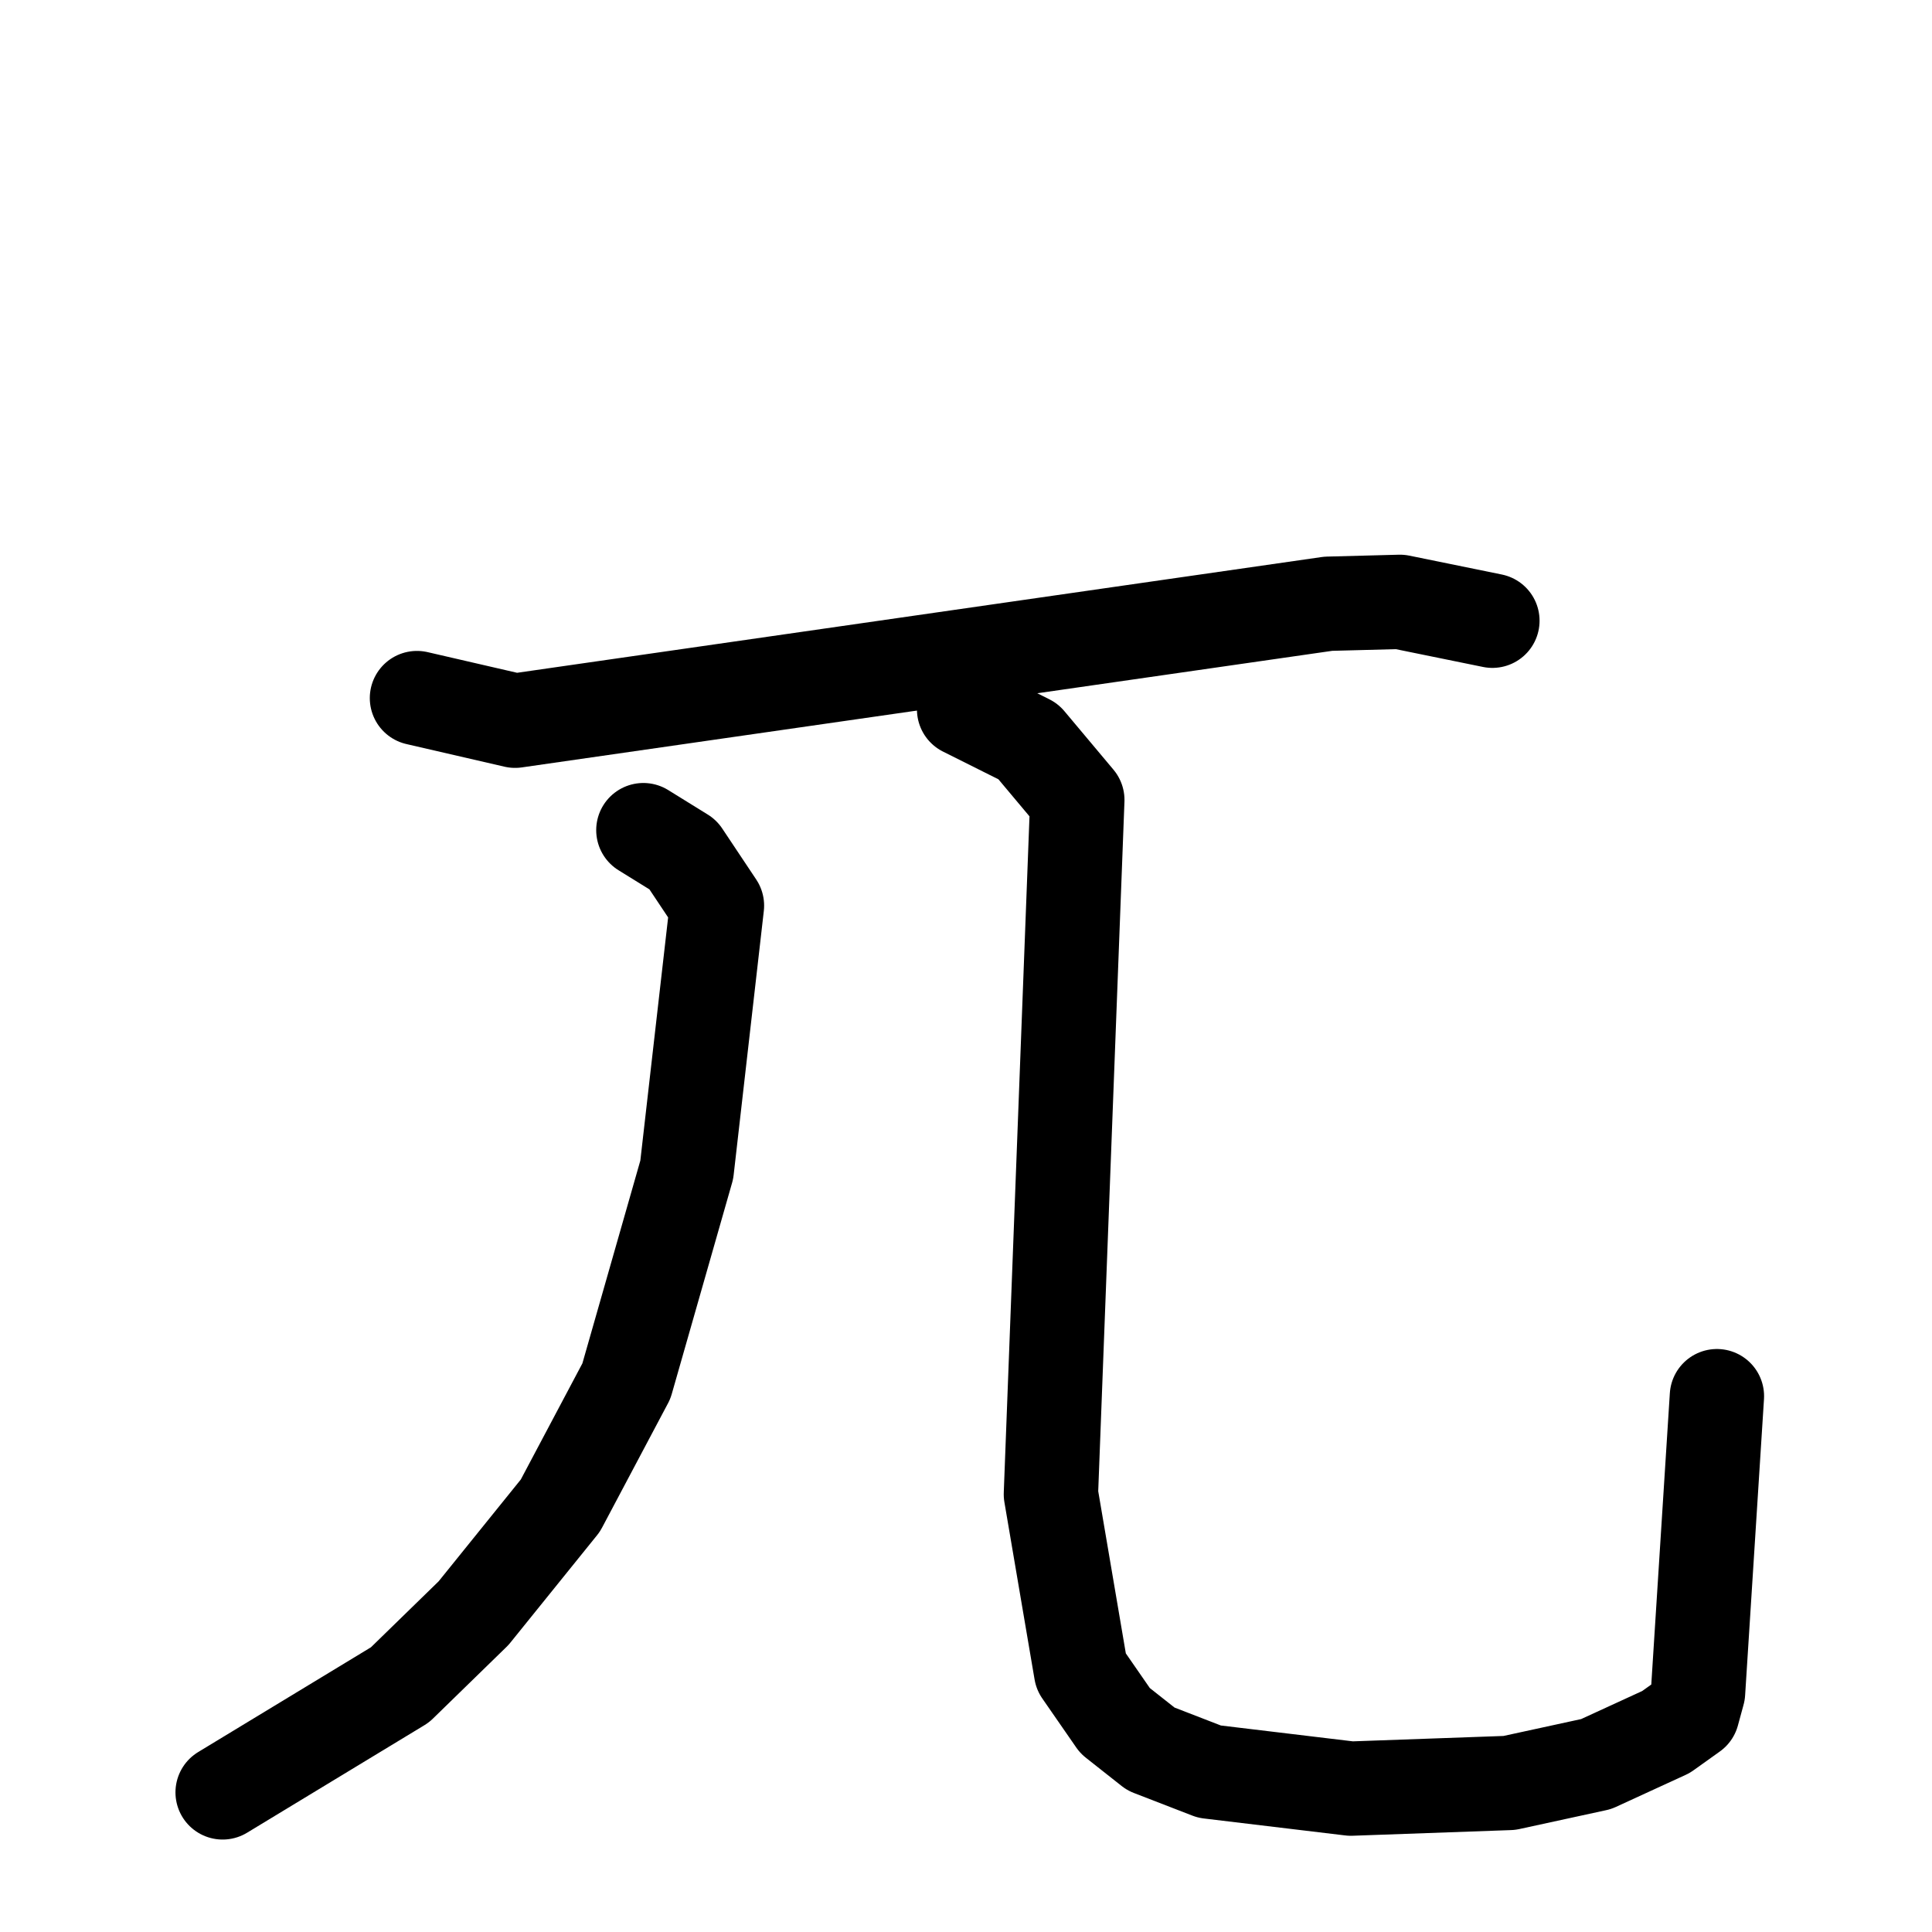 <svg xmlns="http://www.w3.org/2000/svg" viewBox="0 0 1024 1024">
  <g style="fill:none;stroke:#000000;stroke-width:50;stroke-linecap:round;stroke-linejoin:round;" transform="scale(1, 1) translate(0, 0)">
    <path d="M 221.0,370.0 L 273.0,382.0 L 704.0,320.0 L 742.0,319.0 L 791.0,329.0"/>
    <path d="M 341.0,440.0 L 362.0,453.0 L 380.0,480.0 L 364.0,620.0 L 332.0,732.0 L 297.0,798.0 L 251.0,855.0 L 212.0,893.0 L 118.0,950.0"/>
    <path d="M 511.0,376.0 L 545.0,393.0 L 571.0,424.0 L 557.0,792.0 L 573.0,886.0 L 591.0,912.0 L 610.0,927.0 L 641.0,939.0 L 716.0,948.0 L 800.0,945.0 L 846.0,935.0 L 883.0,918.0 L 897.0,908.0 L 900.0,897.0 L 910.0,740.0"/>
  </g>
</svg>
